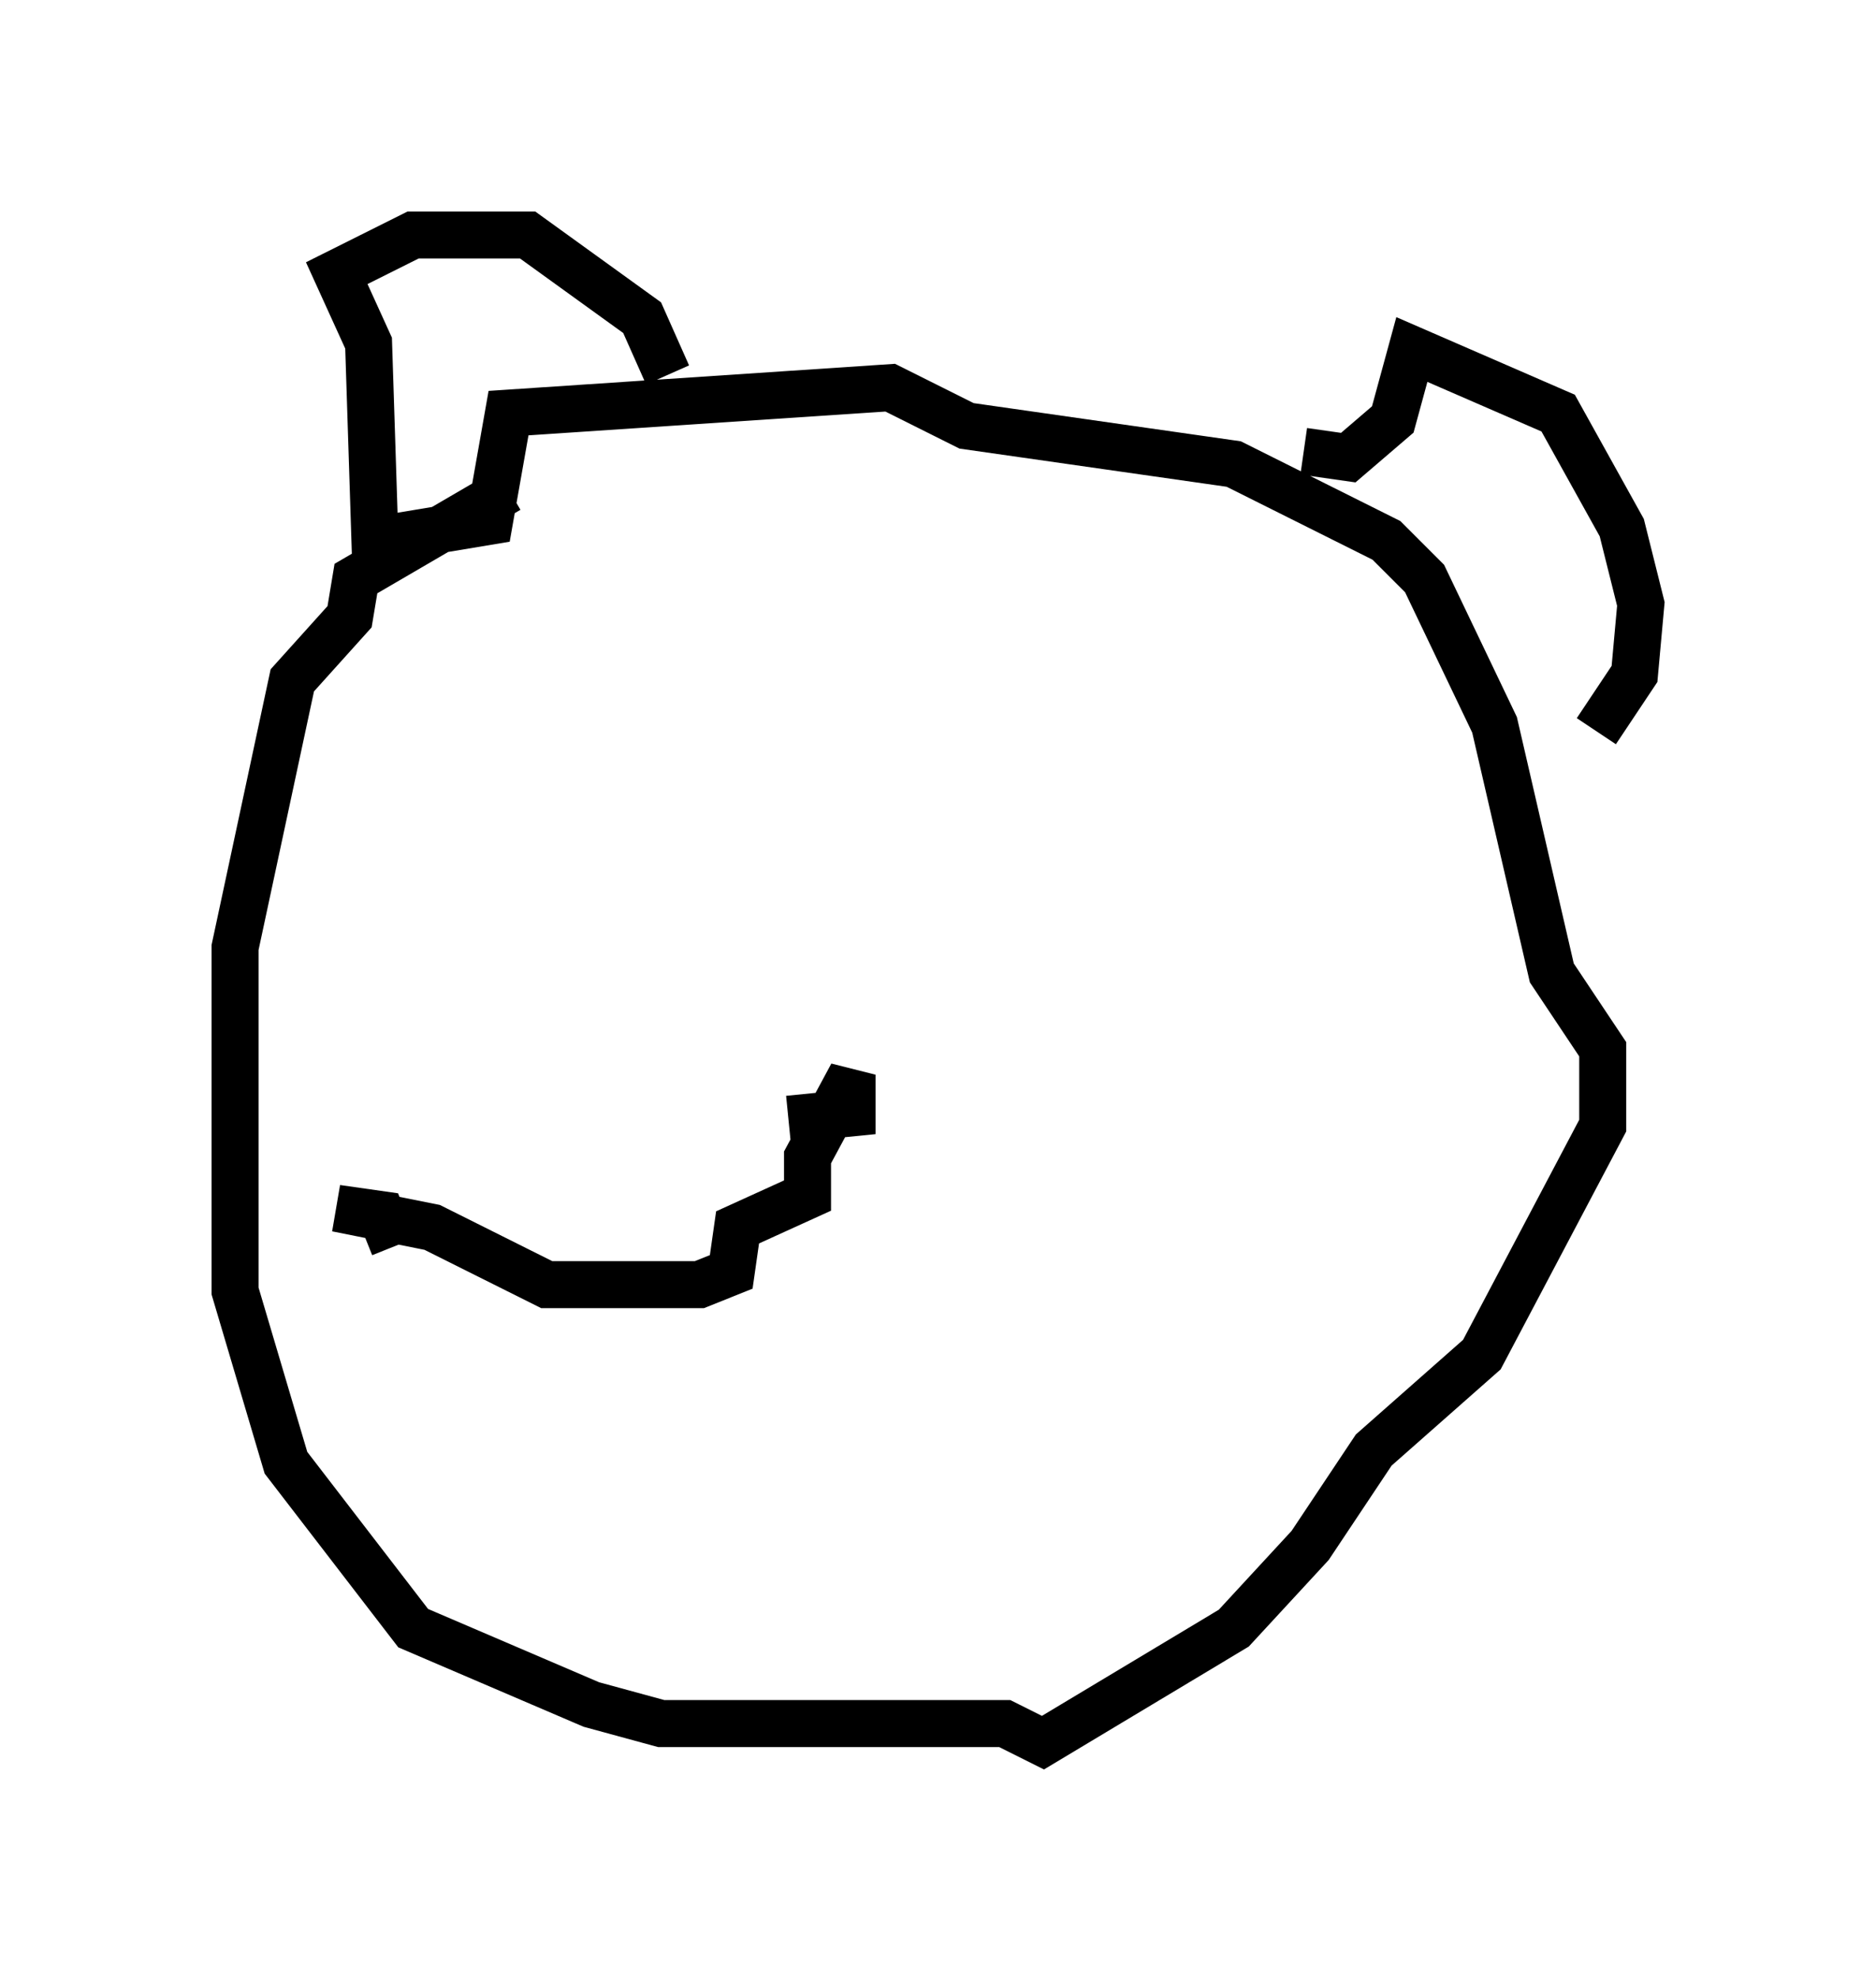 <?xml version="1.0" encoding="utf-8" ?>
<svg baseProfile="full" height="42.07" version="1.1" width="39.905" xmlns="http://www.w3.org/2000/svg" xmlns:ev="http://www.w3.org/2001/xml-events" xmlns:xlink="http://www.w3.org/1999/xlink"><defs /><rect fill="white" height="42.07" width="39.905" x="0" y="0" /><path d="M15.69, 11.766 m-4.871, -1.353 l-3.248, 1.894 -0.135, 0.812 l-1.218, 1.353 -1.218, 5.683 l0.0, 7.307 1.083, 3.654 l2.706, 3.518 3.789, 1.624 l1.488, 0.406 7.307, 0.0 l0.812, 0.406 4.059, -2.436 l1.624, -1.759 1.353, -2.03 l2.3, -2.03 2.571, -4.871 l0.0, -1.624 -1.083, -1.624 l-1.218, -5.277 -1.488, -3.112 l-0.812, -0.812 -3.248, -1.624 l-5.683, -0.812 -1.624, -0.812 l-8.119, 0.541 -0.406, 2.3 l-2.436, 0.406 -0.135, -4.195 l-0.677, -1.488 1.624, -0.812 l2.436, 0.0 2.436, 1.759 l0.541, 1.218 m13.532, 1.624 l0.947, 0.135 0.947, -0.812 l0.406, -1.488 3.112, 1.353 l1.353, 2.436 0.406, 1.624 l-0.135, 1.488 -0.812, 1.218 m-17.185, 8.254 l1.353, -0.135 0.0, -0.812 l-0.947, 1.759 0.0, 0.812 l-1.488, 0.677 -0.135, 0.947 l-0.677, 0.271 -3.248, 0.0 l-2.436, -1.218 -2.03, -0.406 l0.947, 0.135 0.271, 0.677 " fill="none" stroke="black" stroke-width="1" /></svg>